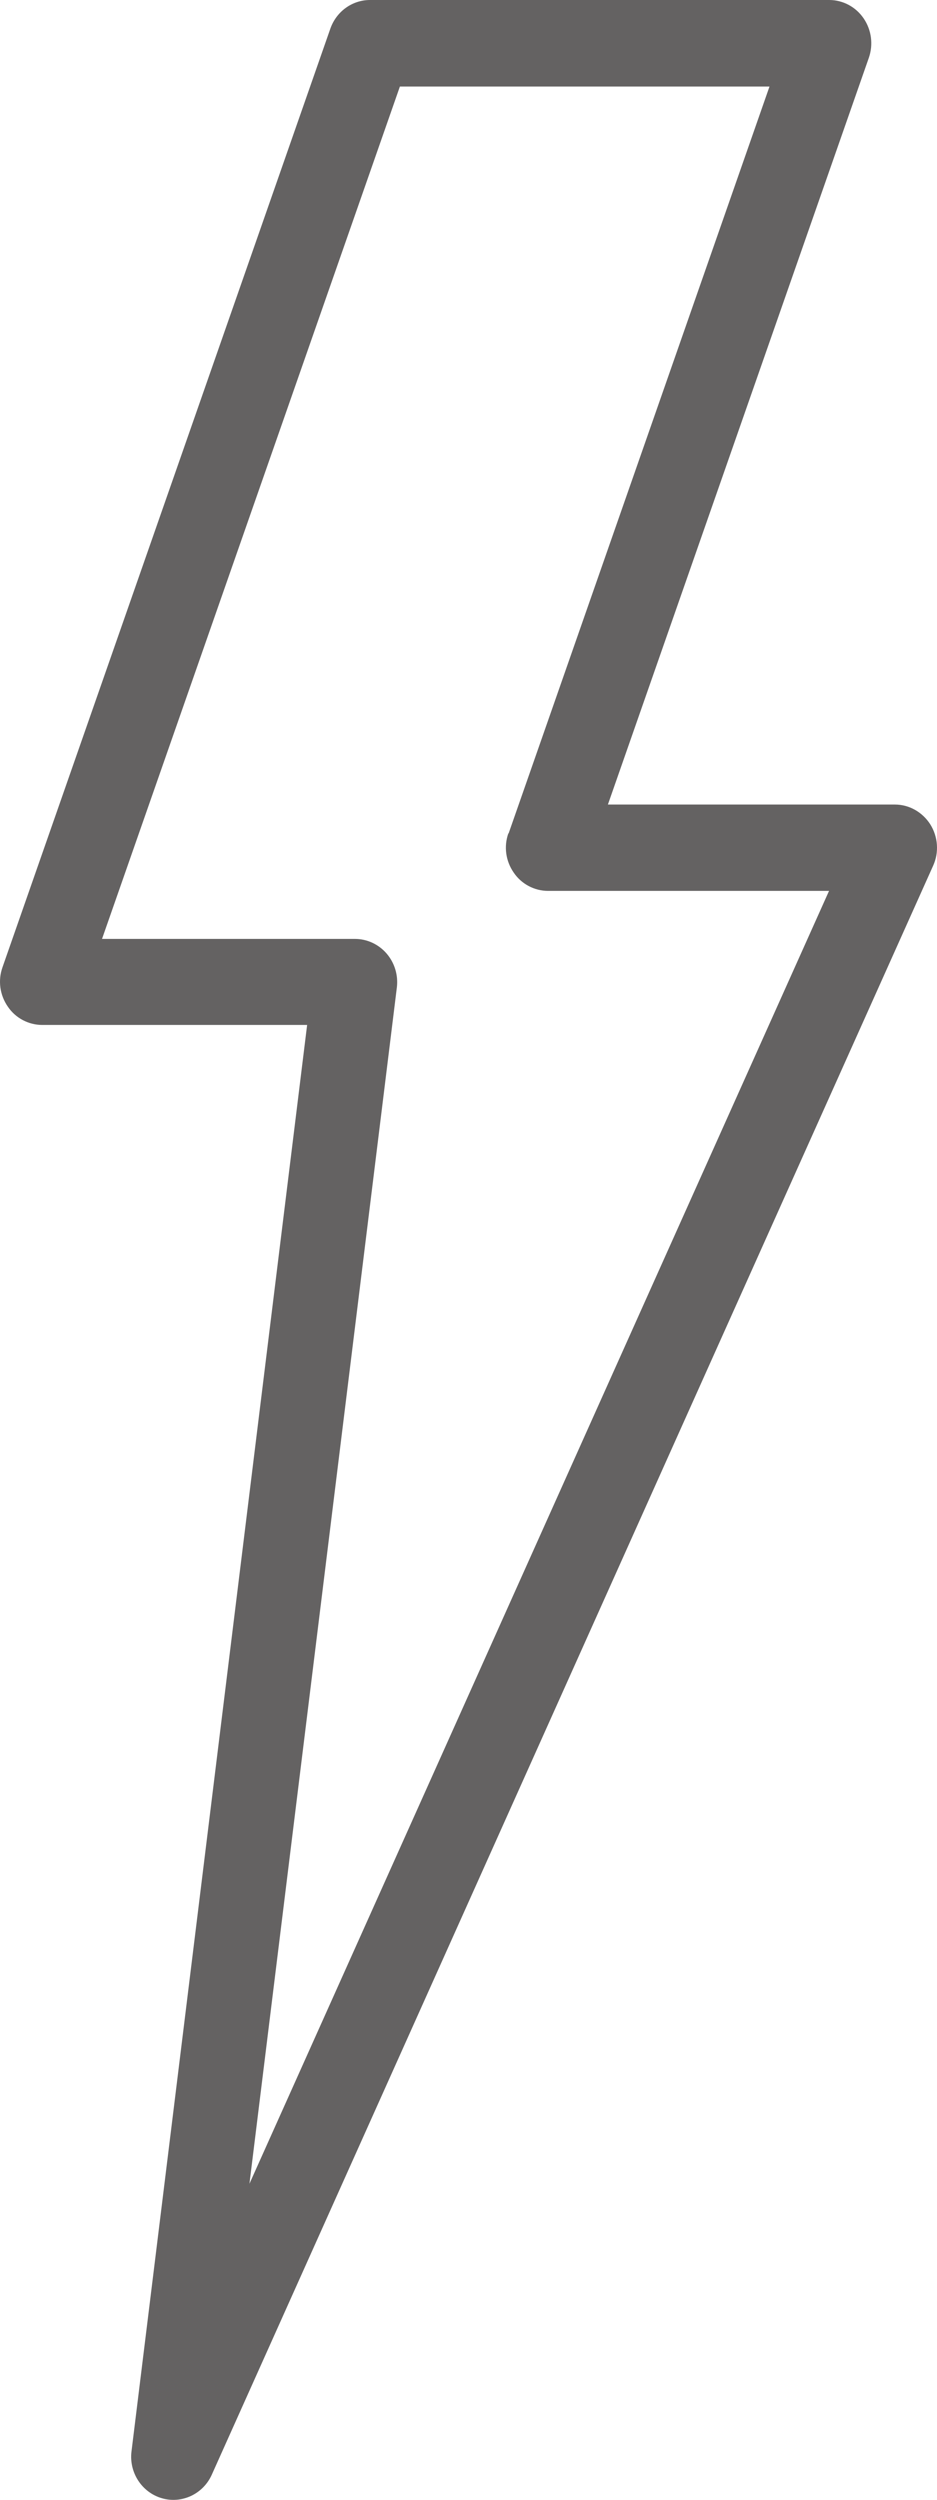 <svg width="9" height="24" viewBox="0 0 9 24" fill="none" xmlns="http://www.w3.org/2000/svg">
<path fill-rule="evenodd" clip-rule="evenodd" d="M5.839 7.724L8.346 0.553C8.389 0.427 8.371 0.287 8.295 0.176C8.22 0.066 8.096 0 7.965 0H3.554C3.383 0 3.231 0.11 3.173 0.275L0.024 9.286C-0.021 9.413 -0.002 9.553 0.075 9.664C0.149 9.774 0.274 9.84 0.405 9.84H2.95L1.263 23.535C1.238 23.737 1.362 23.928 1.554 23.984C1.746 24.04 1.95 23.945 2.034 23.759L8.963 8.311C9.021 8.183 9.01 8.034 8.936 7.915C8.861 7.797 8.733 7.724 8.596 7.724L5.839 7.724ZM4.883 8C4.838 8.126 4.857 8.266 4.934 8.377C5.008 8.487 5.133 8.553 5.264 8.553H7.963L2.396 20.965L3.812 9.479C3.826 9.361 3.79 9.243 3.713 9.154C3.636 9.065 3.525 9.014 3.41 9.014H0.98L3.841 0.831H7.391L4.885 8.002L4.883 8Z" fill="#646262"/>
</svg>
